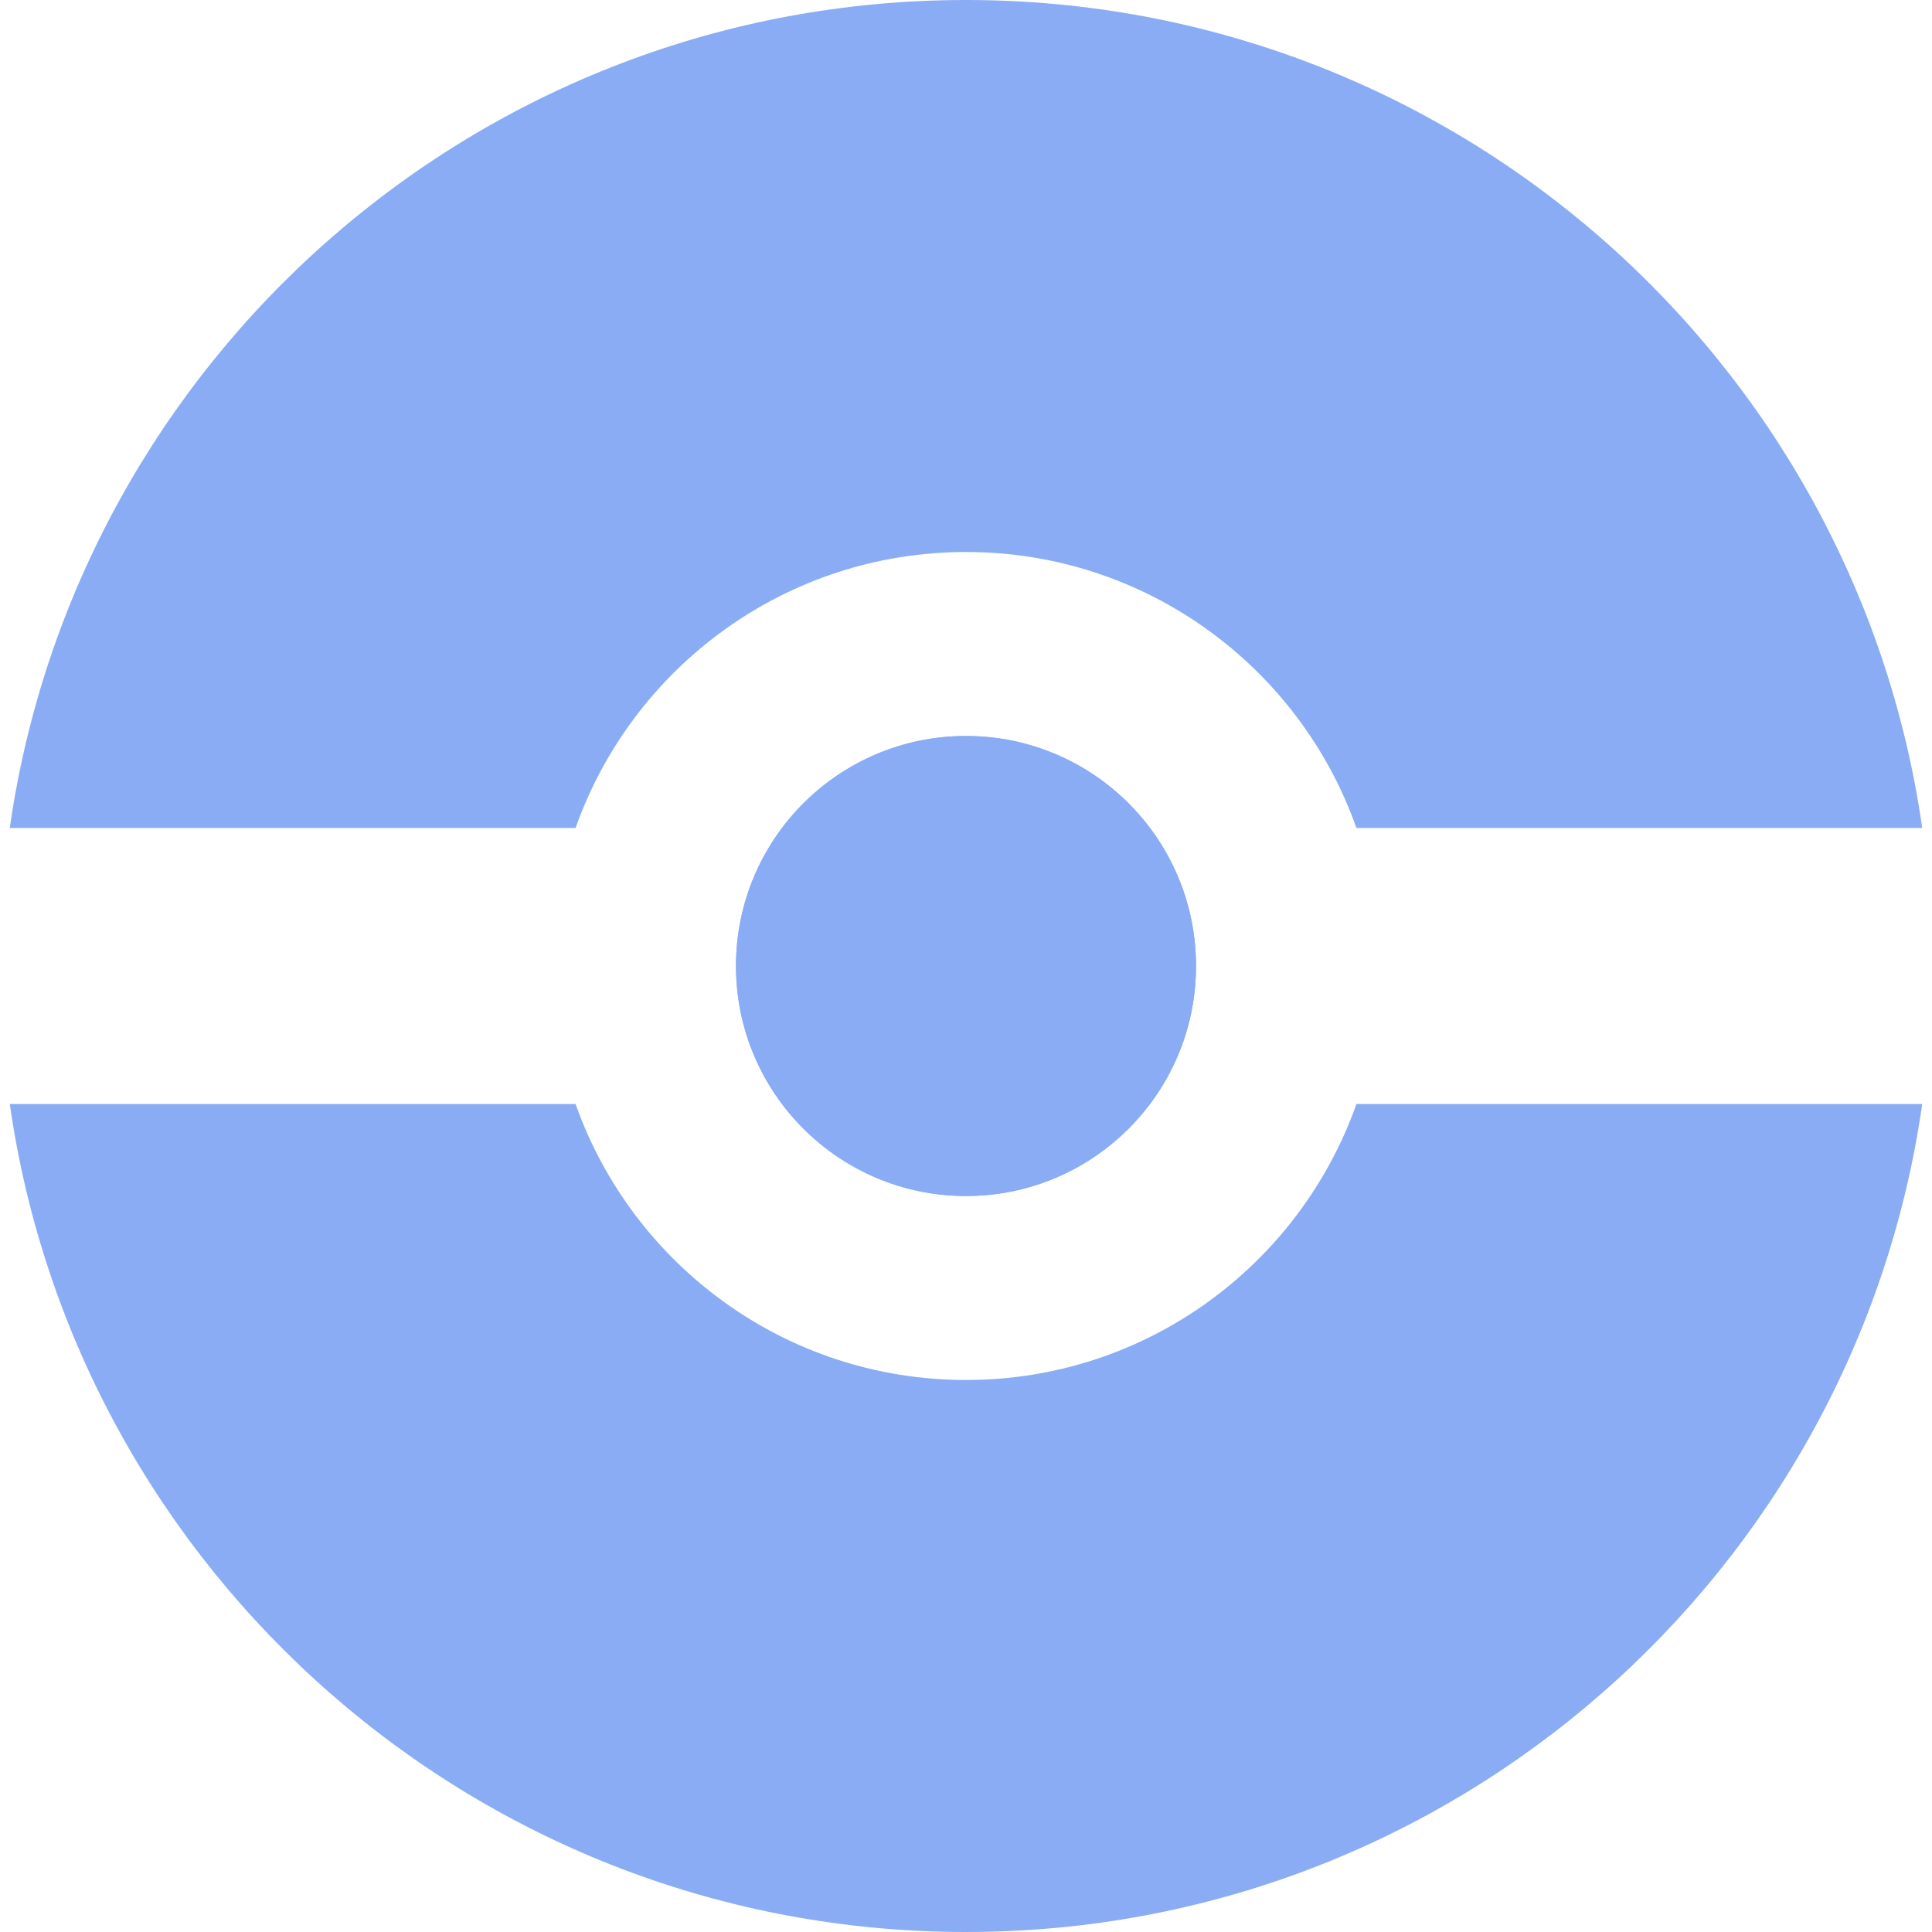 <svg width="208" height="208" viewBox="0 0 208 208" fill="none" xmlns="http://www.w3.org/2000/svg">
<g opacity="0.75">
<path d="M128.762 104C128.762 117.676 117.676 128.762 104 128.762C90.324 128.762 79.238 117.676 79.238 104C79.238 90.324 90.324 79.238 104 79.238C117.676 79.238 128.762 90.324 128.762 104Z" fill="#6390F0"/>
<path fill-rule="evenodd" clip-rule="evenodd" d="M104 208C156.393 208 199.738 169.257 206.947 118.857H146.035C139.917 136.169 123.407 148.571 104 148.571C84.593 148.571 68.084 136.169 61.965 118.857H1.053C8.262 169.257 51.607 208 104 208ZM61.965 89.143H1.053C8.262 38.743 51.607 0 104 0C156.393 0 199.738 38.743 206.947 89.143H146.035C139.917 71.831 123.407 59.429 104 59.429C84.593 59.429 68.084 71.831 61.965 89.143ZM128.762 104C128.762 117.676 117.676 128.762 104 128.762C90.324 128.762 79.238 117.676 79.238 104C79.238 90.324 90.324 79.238 104 79.238C117.676 79.238 128.762 90.324 128.762 104Z" fill="#6390F0"/>
</g>
</svg>
